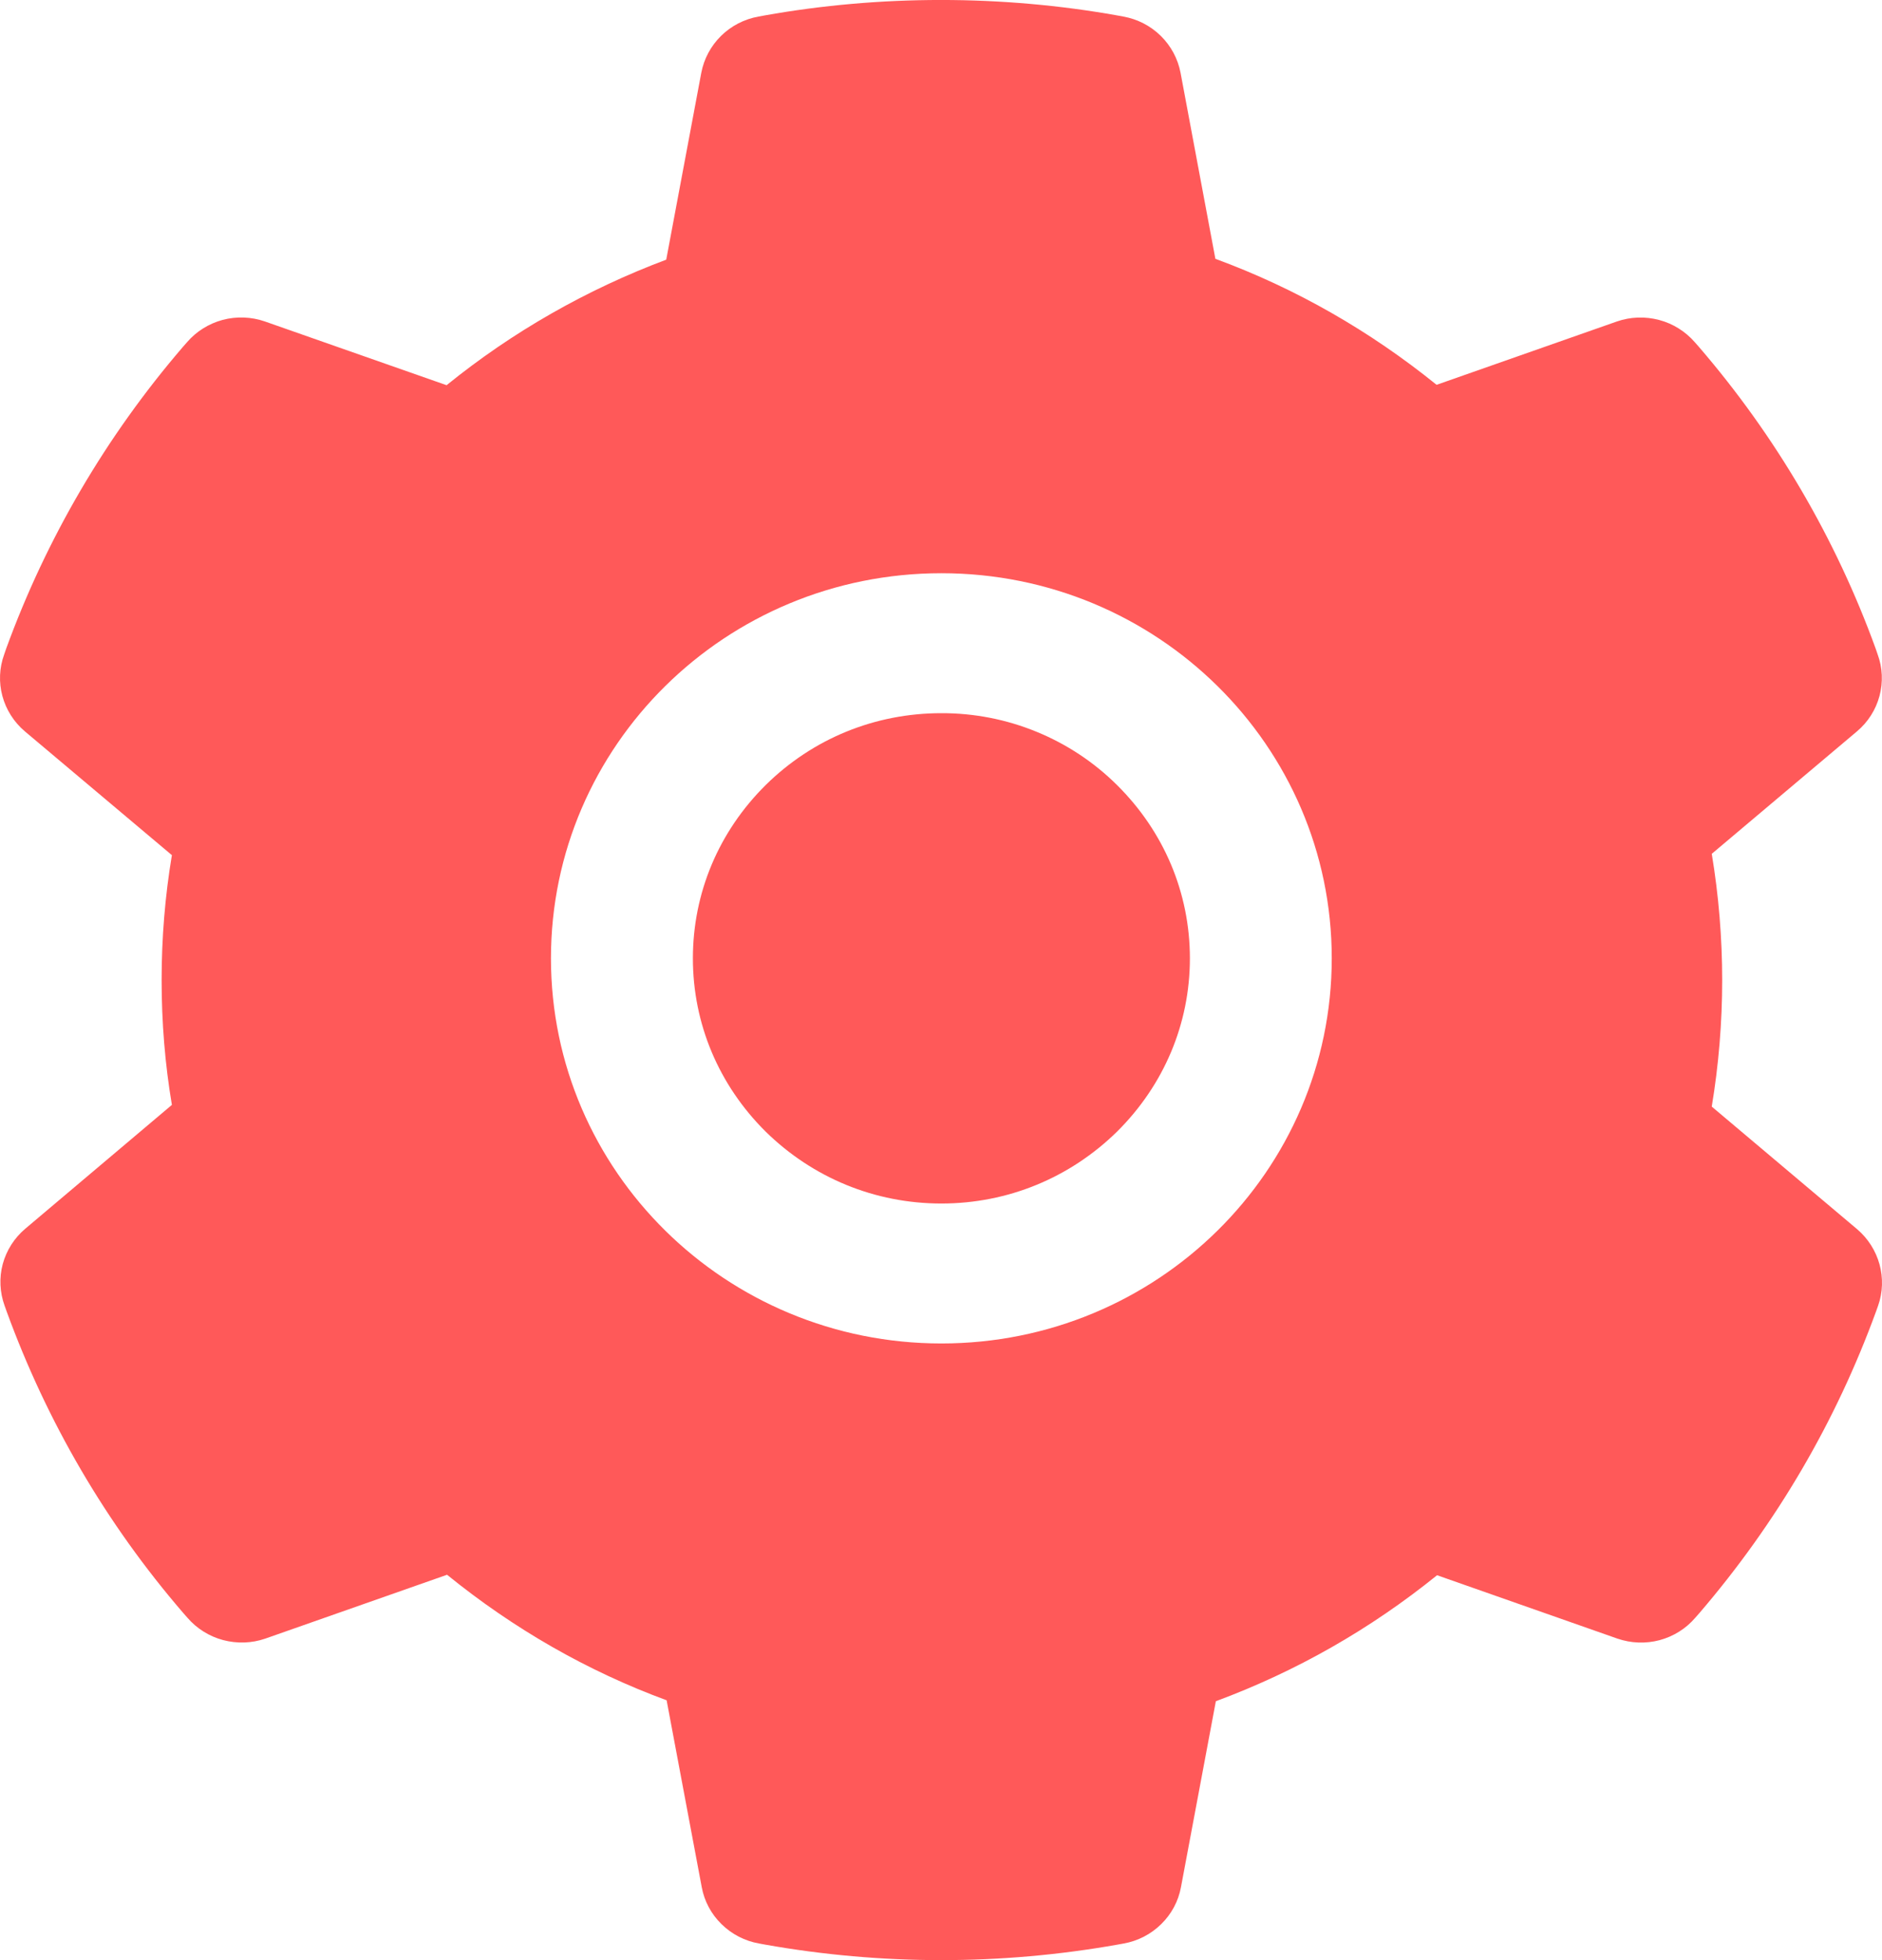 <svg width="24" height="25" viewBox="0 0 24 25" fill="none" xmlns="http://www.w3.org/2000/svg">
<path d="M12.005 9.096C11.158 9.096 10.365 9.42 9.764 10.013C9.167 10.605 8.836 11.387 8.836 12.223C8.836 13.058 9.167 13.841 9.764 14.433C10.365 15.023 11.158 15.35 12.005 15.35C12.851 15.35 13.644 15.023 14.245 14.433C14.842 13.841 15.174 13.058 15.174 12.223C15.174 11.387 14.842 10.605 14.245 10.013C13.951 9.721 13.602 9.49 13.218 9.333C12.833 9.175 12.421 9.095 12.005 9.096ZM23.681 15.676L21.829 14.114C21.917 13.584 21.962 13.041 21.962 12.502C21.962 11.963 21.917 11.418 21.829 10.89L23.681 9.328C23.821 9.21 23.921 9.053 23.968 8.877C24.015 8.701 24.007 8.516 23.944 8.345L23.919 8.272C23.409 6.866 22.645 5.562 21.665 4.424L21.614 4.366C21.494 4.228 21.336 4.128 21.158 4.081C20.981 4.034 20.793 4.04 20.62 4.1L18.32 4.908C17.47 4.221 16.524 3.678 15.499 3.301L15.055 0.929C15.021 0.75 14.933 0.586 14.803 0.458C14.672 0.329 14.505 0.243 14.324 0.211L14.248 0.197C12.775 -0.066 11.223 -0.066 9.75 0.197L9.674 0.211C9.493 0.243 9.326 0.329 9.195 0.458C9.065 0.586 8.977 0.75 8.943 0.929L8.496 3.312C7.48 3.693 6.534 4.233 5.695 4.913L3.378 4.1C3.205 4.04 3.017 4.033 2.839 4.08C2.662 4.128 2.503 4.227 2.384 4.366L2.333 4.424C1.354 5.563 0.591 6.867 0.079 8.272L0.054 8.345C-0.074 8.694 0.031 9.085 0.317 9.328L2.192 10.907C2.104 11.432 2.061 11.969 2.061 12.499C2.061 13.036 2.104 13.572 2.192 14.092L0.323 15.671C0.183 15.789 0.083 15.946 0.035 16.122C-0.012 16.298 -0.003 16.483 0.059 16.654L0.085 16.727C0.597 18.132 1.353 19.432 2.339 20.575L2.39 20.633C2.509 20.771 2.668 20.871 2.845 20.918C3.023 20.965 3.211 20.959 3.384 20.899L5.701 20.085C6.545 20.77 7.485 21.312 8.501 21.686L8.949 24.07C8.982 24.249 9.07 24.413 9.201 24.541C9.331 24.669 9.498 24.756 9.68 24.788L9.756 24.802C11.243 25.066 12.766 25.066 14.253 24.802L14.33 24.788C14.511 24.756 14.678 24.669 14.808 24.541C14.939 24.413 15.027 24.249 15.06 24.07L15.505 21.698C16.53 21.318 17.476 20.778 18.326 20.091L20.625 20.899C20.799 20.959 20.987 20.966 21.164 20.919C21.342 20.871 21.5 20.772 21.619 20.633L21.67 20.575C22.656 19.426 23.412 18.132 23.924 16.727L23.95 16.654C24.072 16.308 23.967 15.919 23.681 15.676ZM12.005 17.135C9.255 17.135 7.026 14.936 7.026 12.223C7.026 9.51 9.255 7.311 12.005 7.311C14.755 7.311 16.983 9.51 16.983 12.223C16.983 14.936 14.755 17.135 12.005 17.135Z" fill="#FF5959"/>
</svg>
